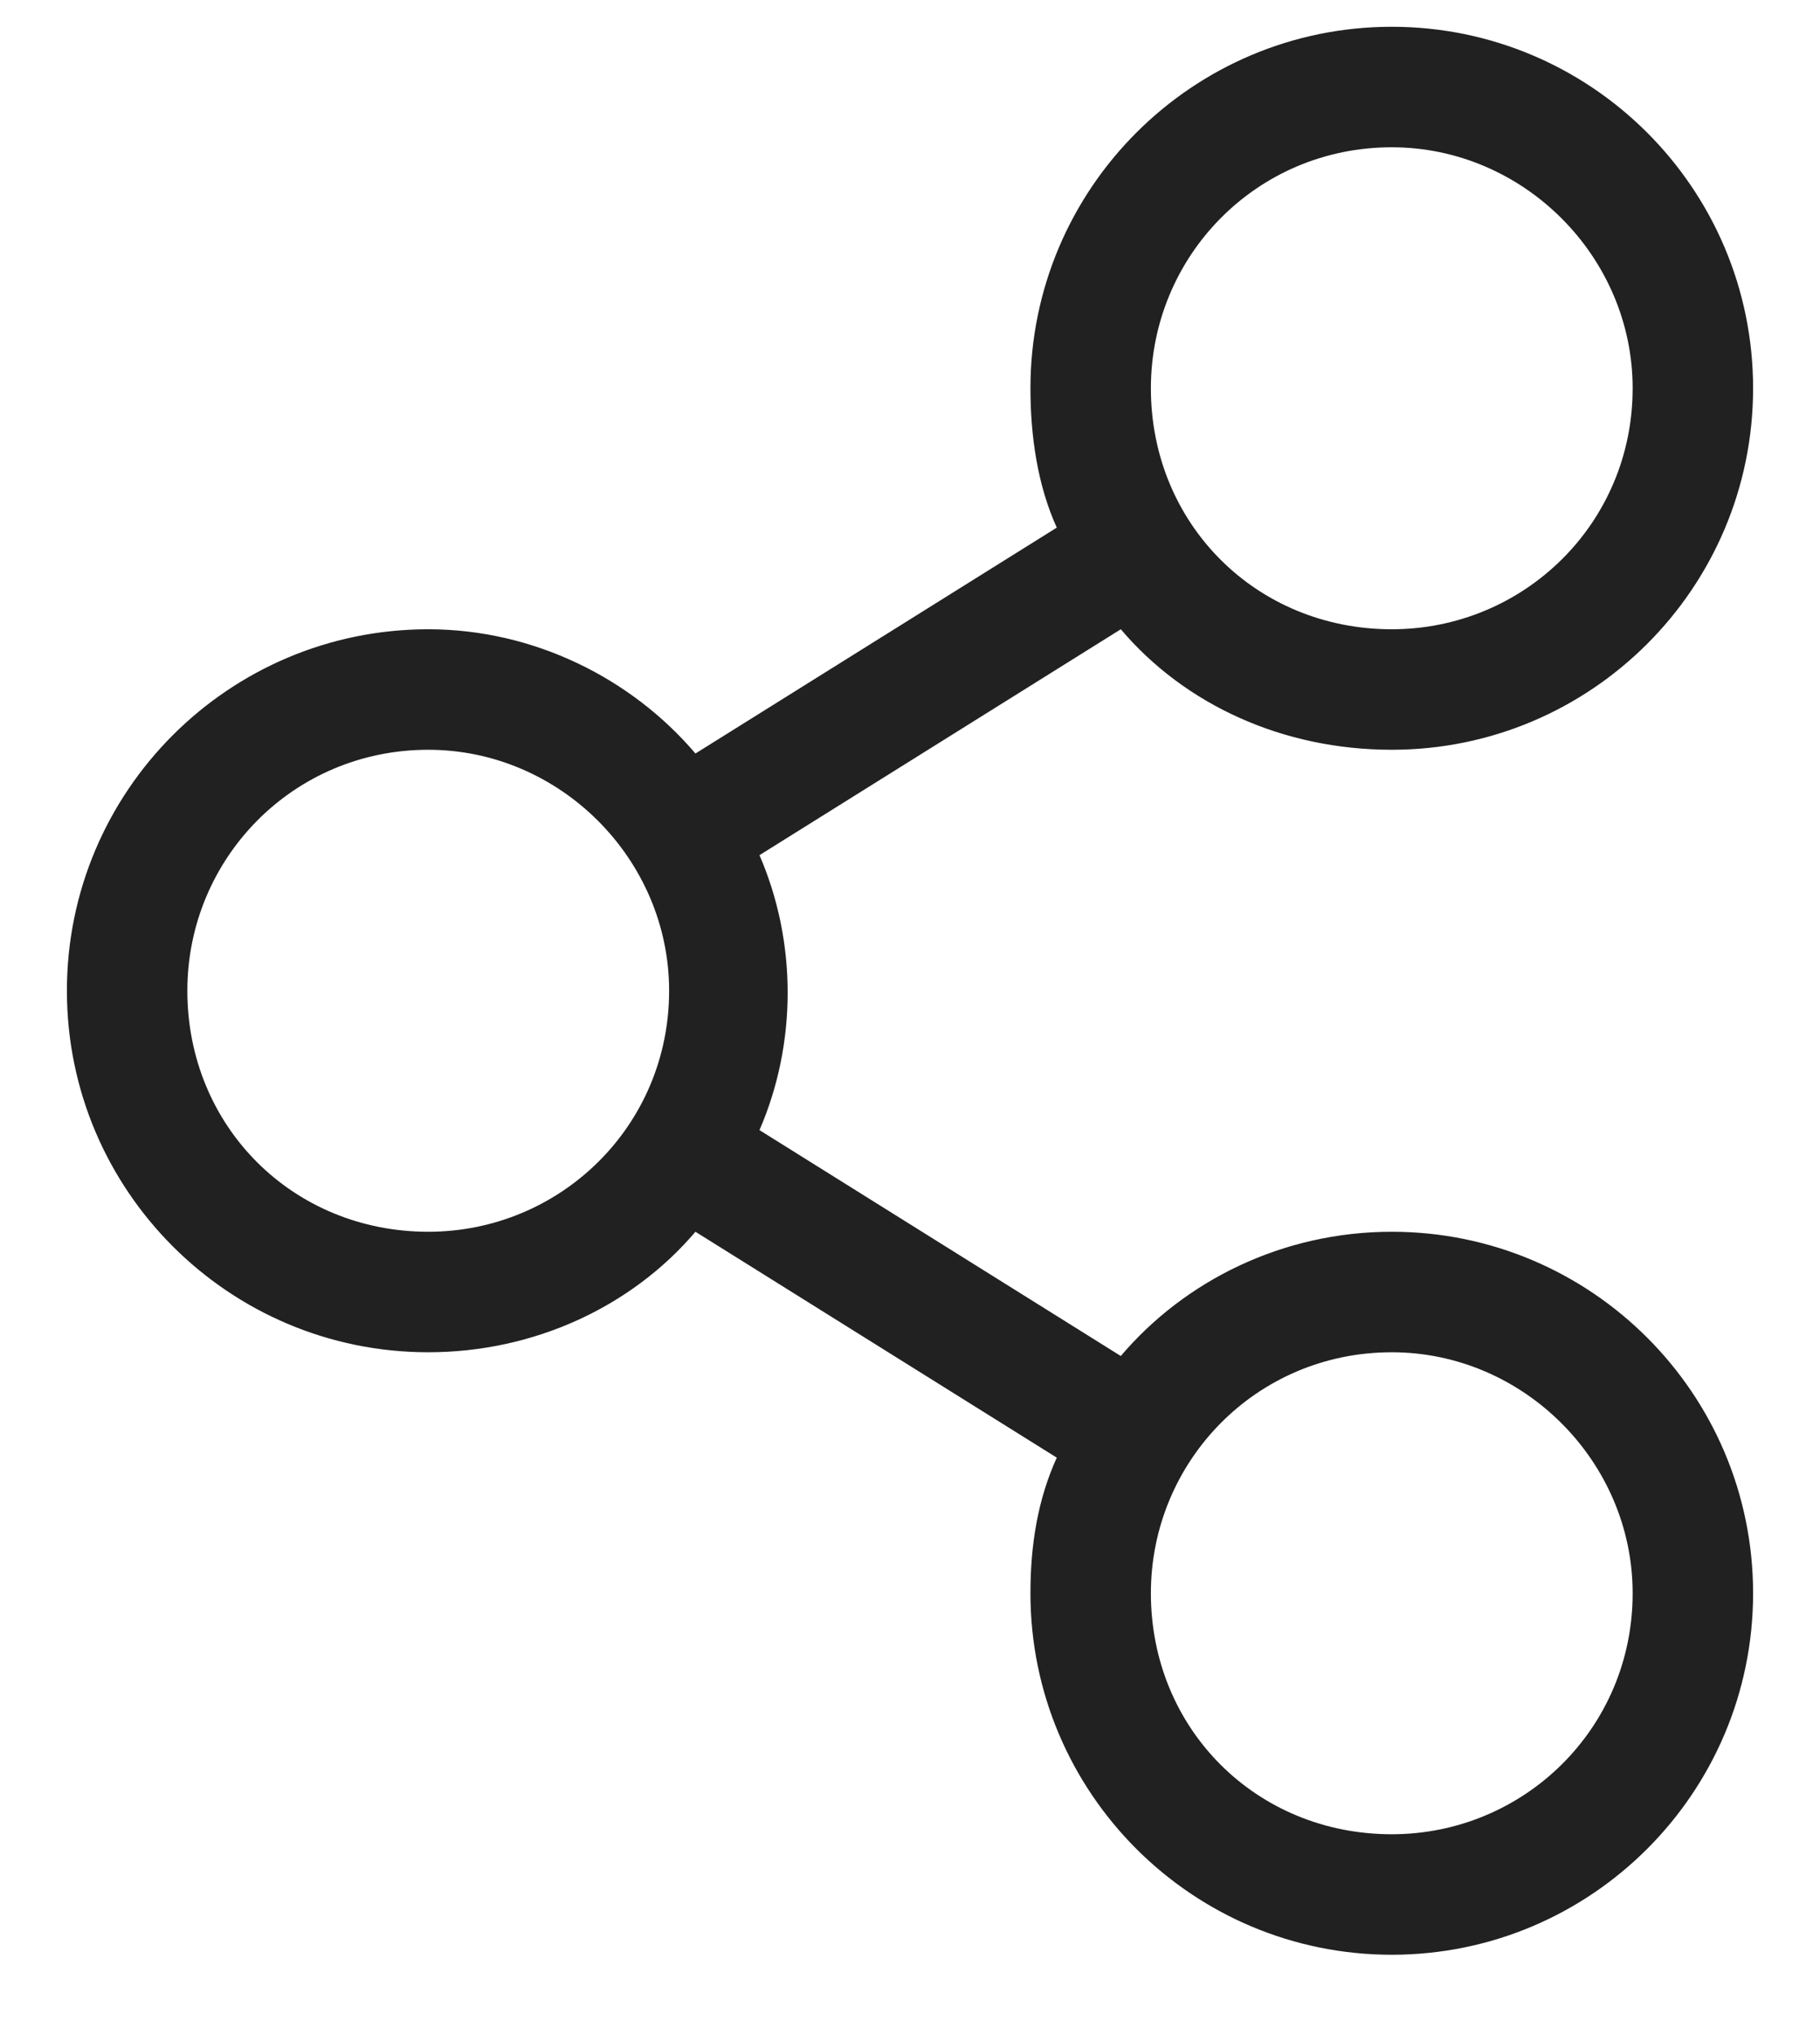 <svg width="17" height="19" viewBox="0 0 17 19" fill="none" xmlns="http://www.w3.org/2000/svg">
<path d="M13 11.5C11.98 11.5 11.066 11.957 10.469 12.66L7.094 10.551C7.445 9.742 7.445 8.793 7.094 7.984L10.469 5.875C11.066 6.578 11.98 7 13 7C14.863 7 16.375 5.488 16.375 3.625C16.375 1.762 14.863 0.25 13 0.25C11.137 0.25 9.625 1.762 9.625 3.625C9.625 4.082 9.695 4.539 9.871 4.926L6.496 7.035C5.898 6.332 4.984 5.875 4 5.875C2.137 5.875 0.625 7.387 0.625 9.25C0.625 11.113 2.137 12.625 4 12.625C4.984 12.625 5.898 12.203 6.496 11.5L9.871 13.609C9.695 13.996 9.625 14.418 9.625 14.875C9.625 16.738 11.137 18.25 13 18.25C14.863 18.25 16.375 16.738 16.375 14.875C16.375 13.012 14.863 11.5 13 11.5ZM13 1.375C14.23 1.375 15.25 2.395 15.25 3.625C15.25 4.891 14.23 5.875 13 5.875C11.734 5.875 10.75 4.891 10.75 3.625C10.75 2.395 11.734 1.375 13 1.375ZM4 11.5C2.734 11.5 1.75 10.516 1.75 9.25C1.75 8.02 2.734 7 4 7C5.23 7 6.25 8.02 6.25 9.25C6.25 10.516 5.23 11.5 4 11.5ZM13 17.125C11.734 17.125 10.75 16.141 10.75 14.875C10.75 13.645 11.734 12.625 13 12.625C14.23 12.625 15.25 13.645 15.25 14.875C15.25 16.141 14.23 17.125 13 17.125Z" fill="black" fill-opacity="0.87"/>
</svg>
